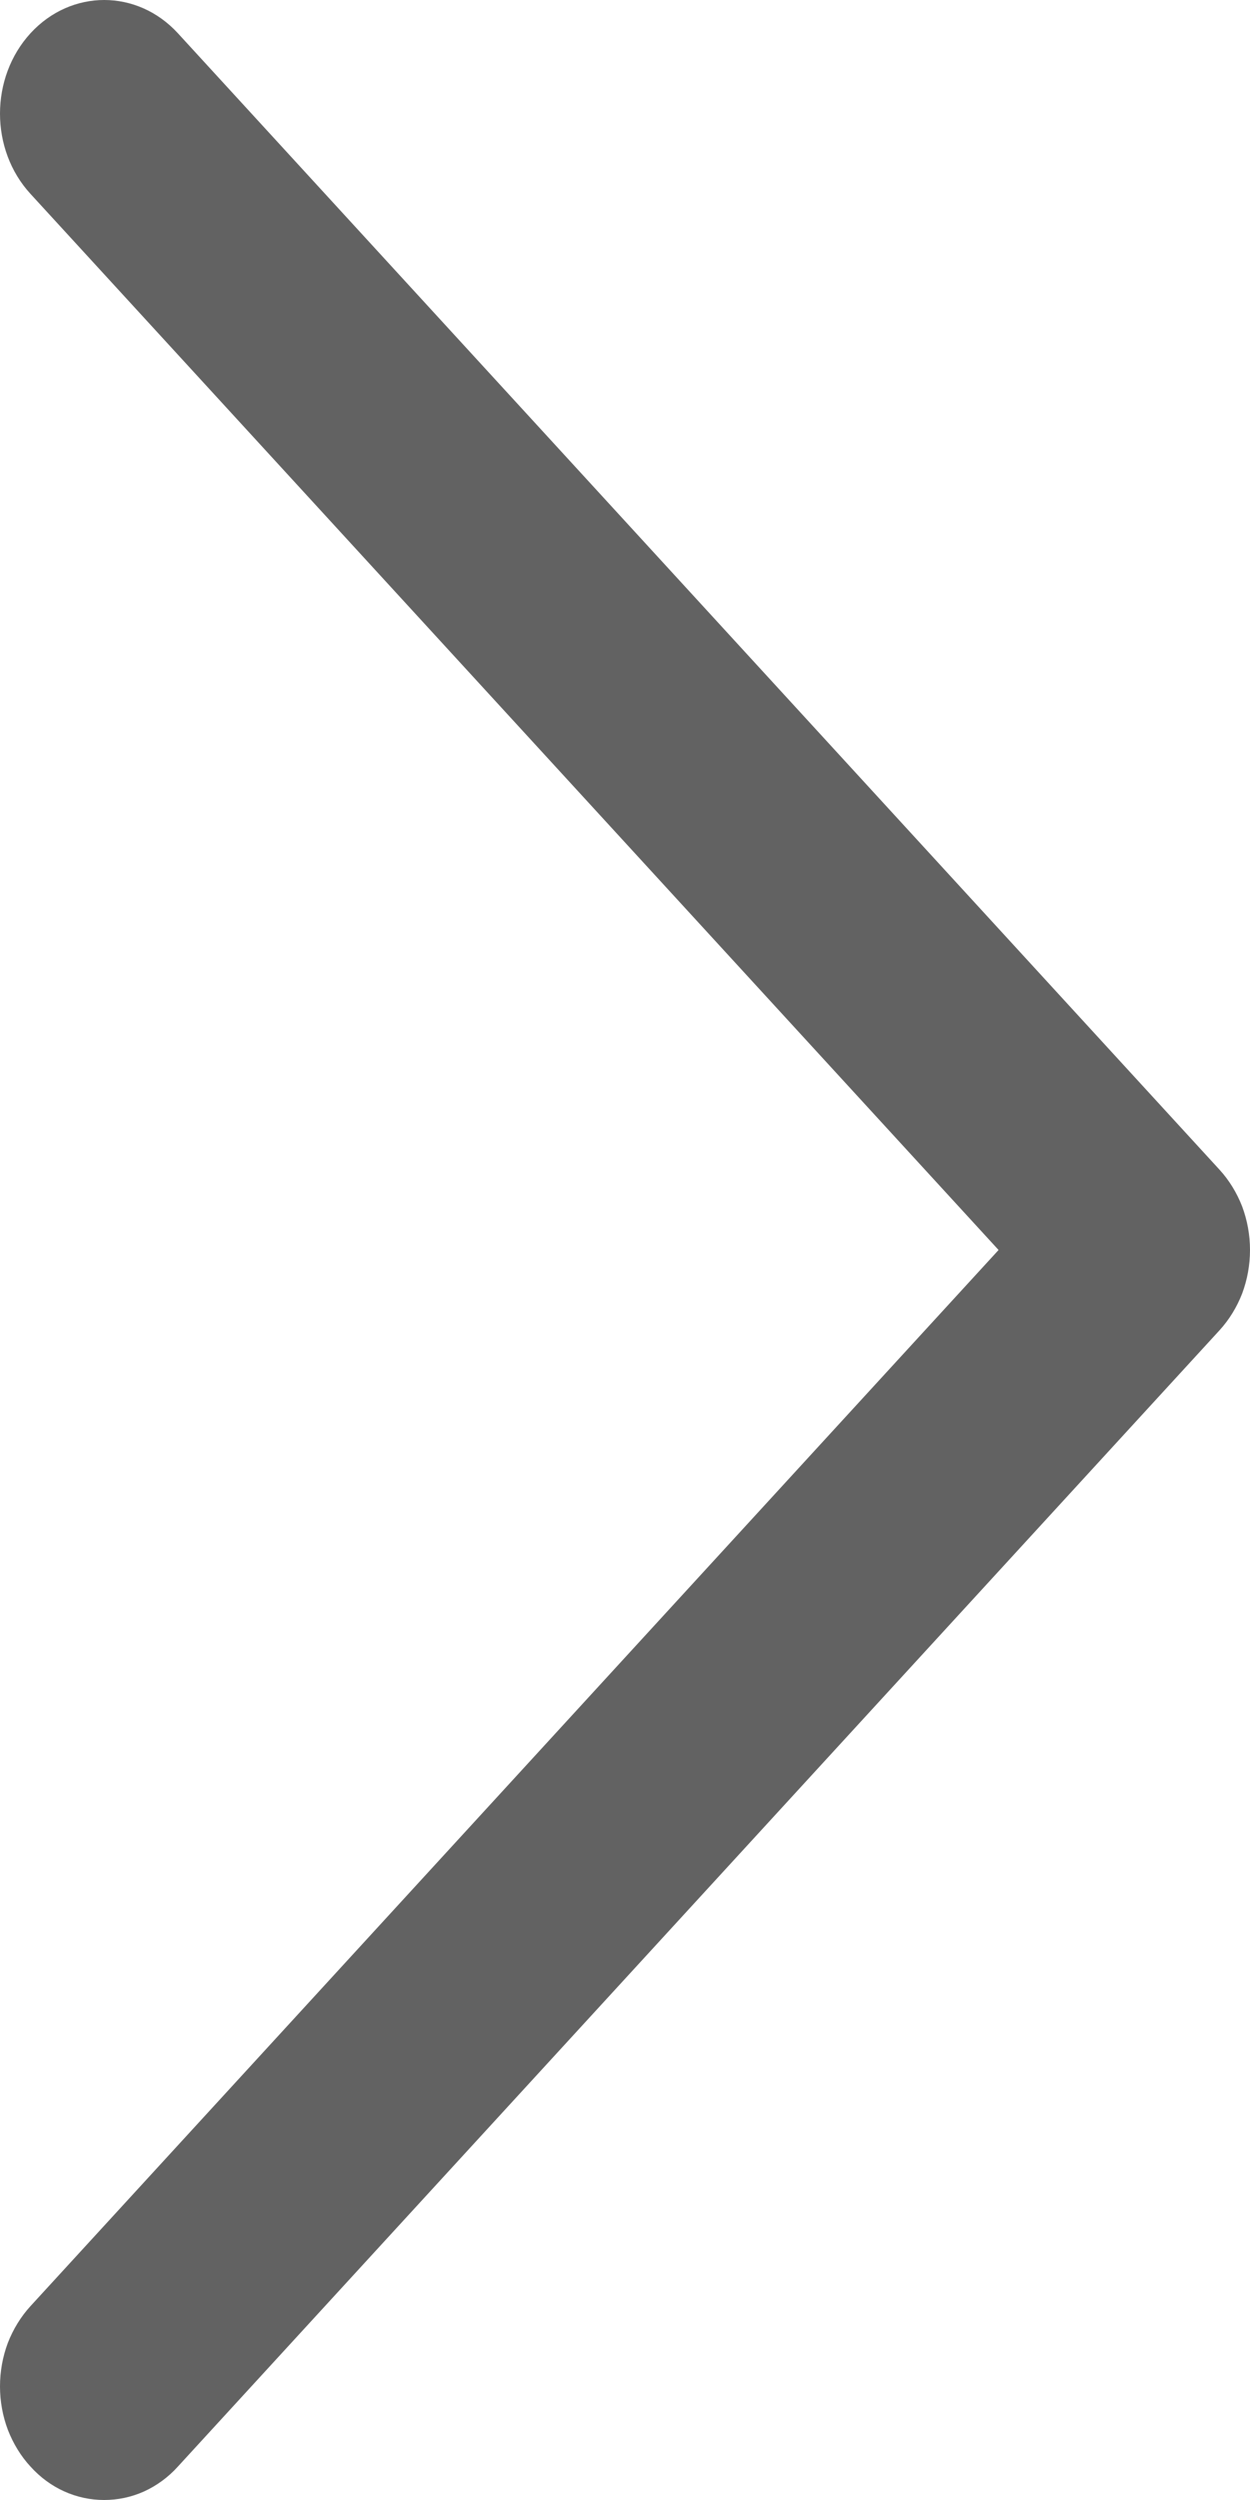 <svg width="7" height="14" viewBox="0 0 7 14" fill="none" xmlns="http://www.w3.org/2000/svg">
<path d="M0.583 14C0.66 14 0.736 13.984 0.807 13.952C0.877 13.92 0.942 13.873 0.996 13.813L6.829 7.45C6.883 7.391 6.926 7.321 6.956 7.244C6.985 7.166 7 7.084 7 7C7 6.916 6.985 6.834 6.956 6.756C6.926 6.679 6.883 6.609 6.829 6.55L0.996 0.186C0.768 -0.062 0.399 -0.062 0.171 0.186C-0.057 0.435 -0.057 0.838 0.171 1.086L5.592 7L0.171 12.914C0.117 12.973 0.074 13.043 0.044 13.12C0.015 13.197 0 13.28 0 13.364C0 13.447 0.015 13.53 0.044 13.607C0.074 13.684 0.117 13.755 0.171 13.813C0.225 13.873 0.289 13.92 0.36 13.952C0.431 13.984 0.507 14 0.583 14Z" fill="#626262"/>
</svg>
